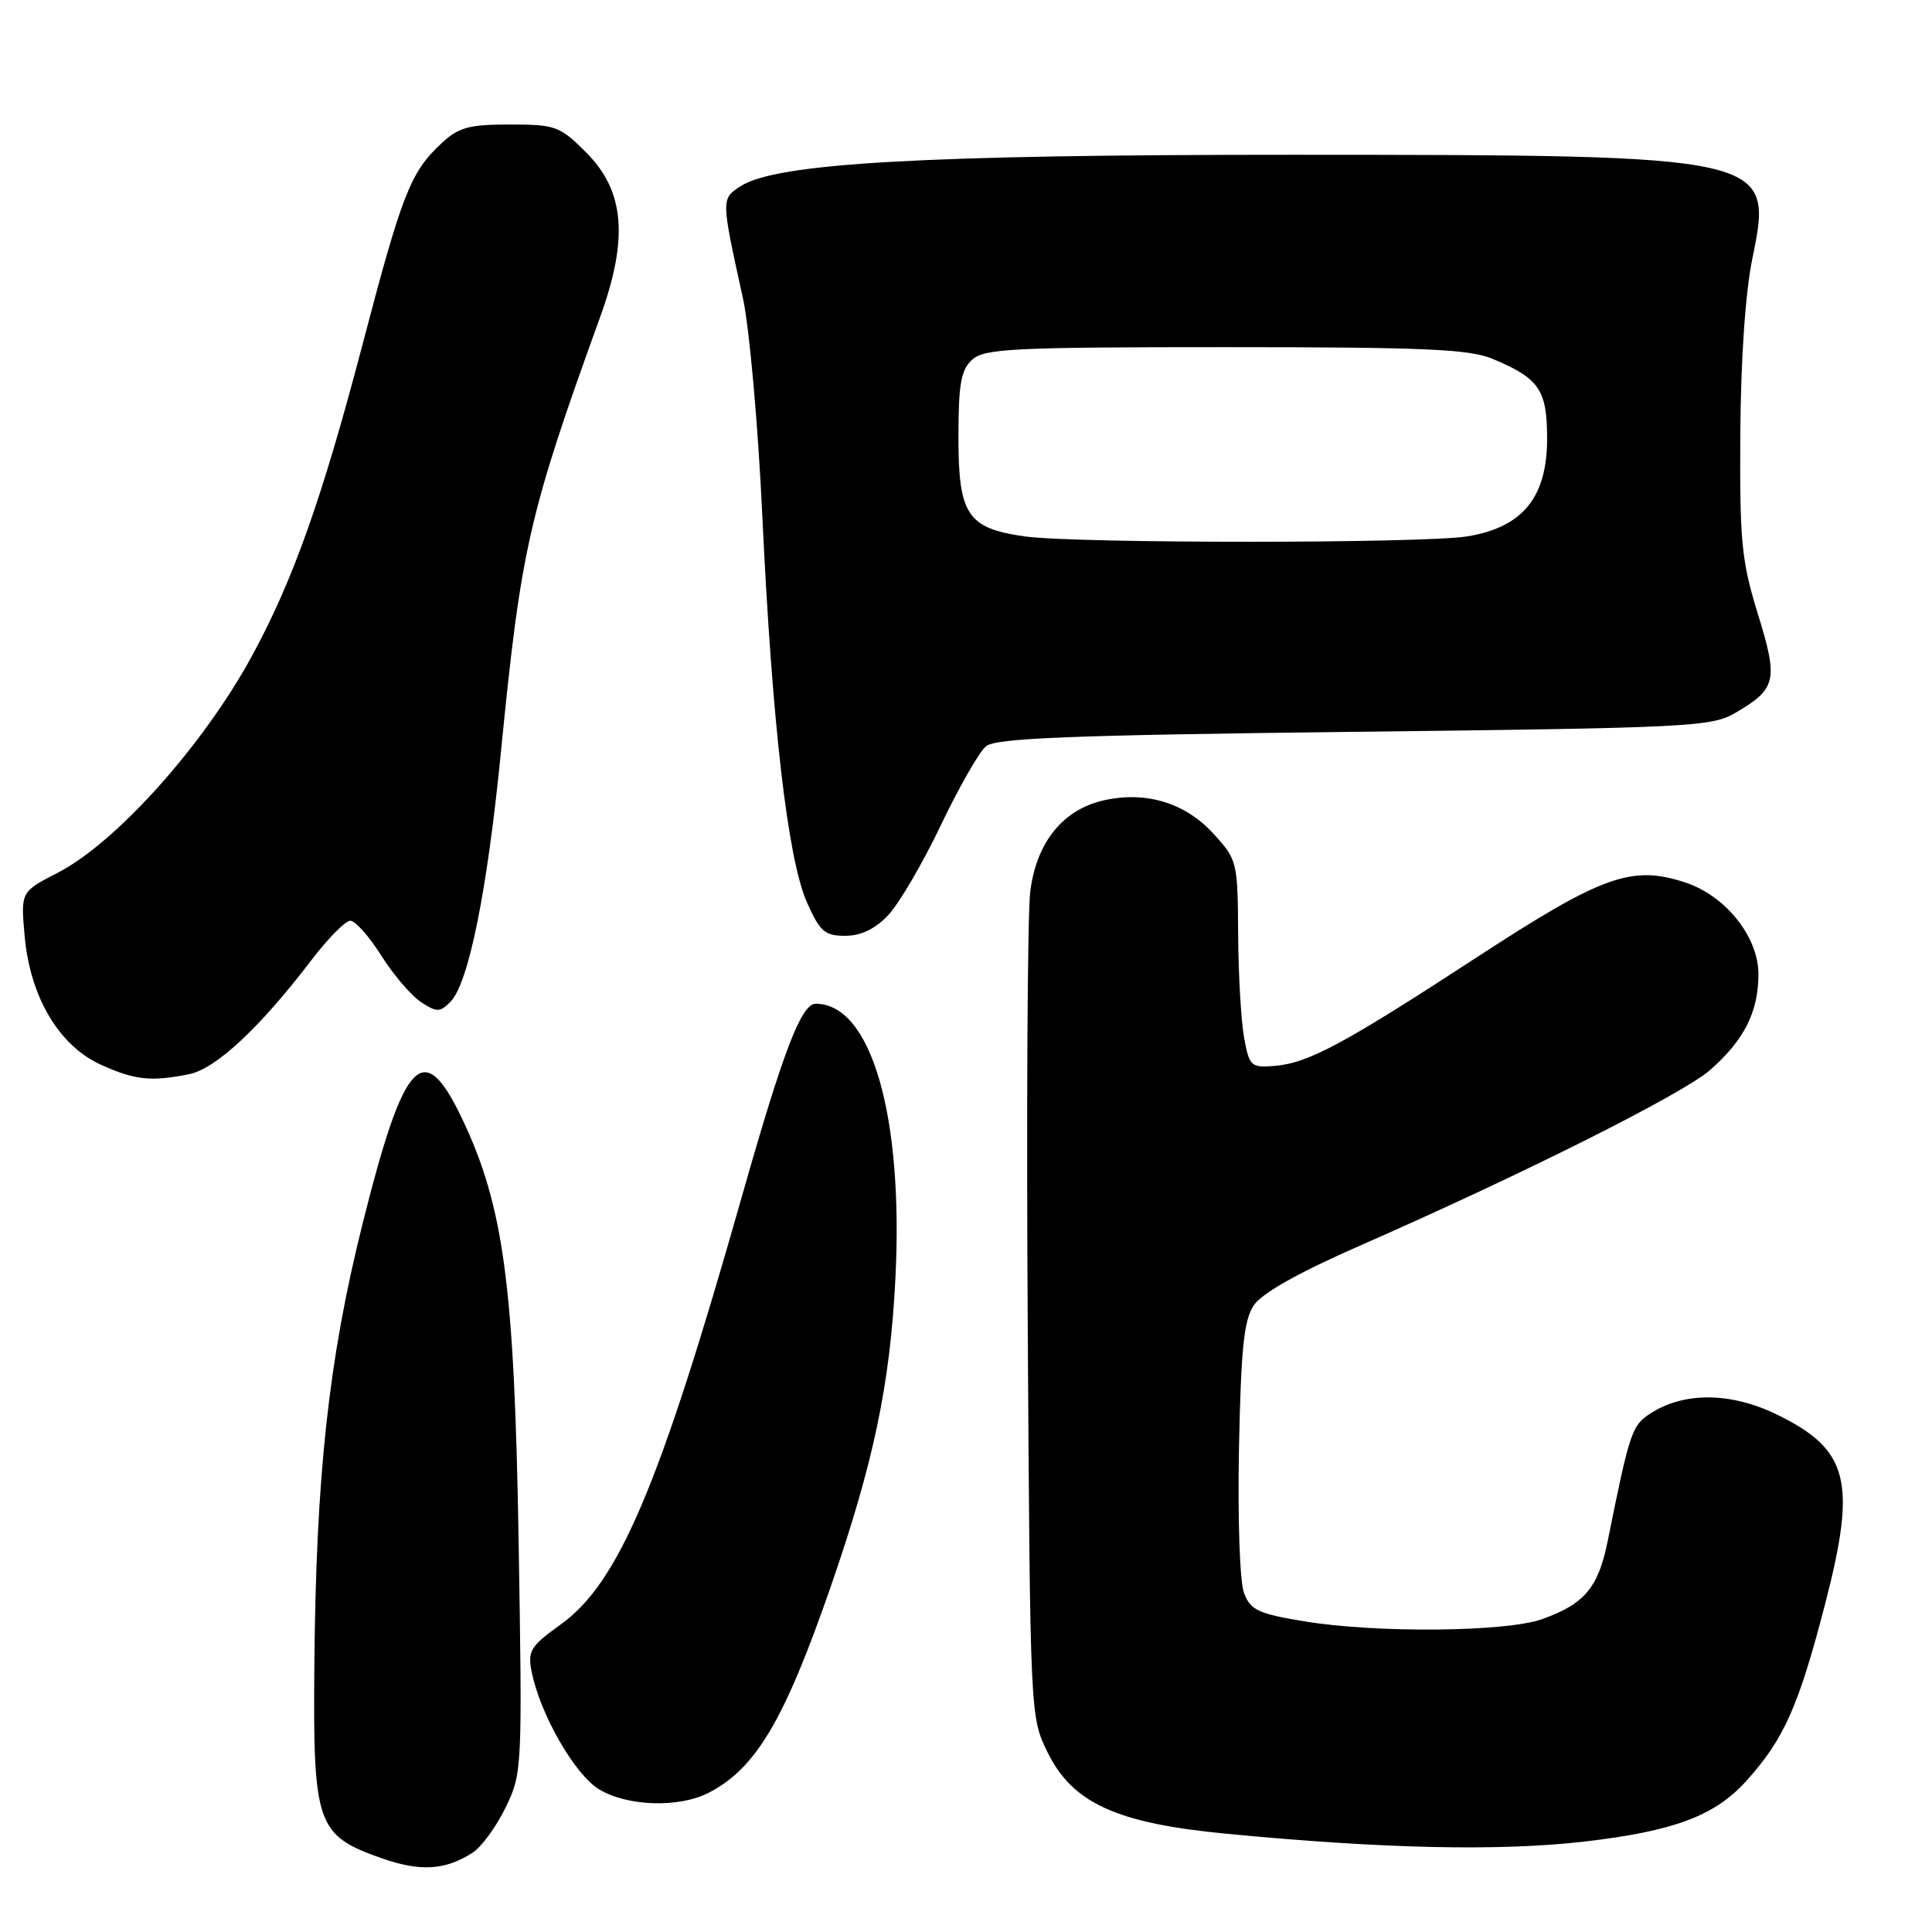 <?xml version="1.0" encoding="UTF-8" standalone="no"?>
<!DOCTYPE svg PUBLIC "-//W3C//DTD SVG 1.1//EN" "http://www.w3.org/Graphics/SVG/1.1/DTD/svg11.dtd" >
<svg xmlns="http://www.w3.org/2000/svg" xmlns:xlink="http://www.w3.org/1999/xlink" version="1.1" viewBox="0 0 256 256">
 <g >
 <path fill="currentColor"
d=" M 62.64 245.48 C 63.81 244.72 65.77 242.03 67.00 239.50 C 69.19 234.97 69.22 234.42 68.72 204.20 C 68.16 170.33 66.75 159.81 61.22 148.21 C 56.09 137.44 53.55 140.13 48.04 162.17 C 43.53 180.17 41.86 195.60 41.65 221.03 C 41.48 241.78 41.98 243.21 50.58 246.23 C 55.70 248.03 59.02 247.82 62.64 245.48 Z  M 209.92 244.02 C 221.77 242.65 227.21 240.62 231.39 235.99 C 236.40 230.44 238.32 226.12 241.86 212.45 C 246.04 196.28 244.97 192.09 235.48 187.45 C 229.35 184.45 223.09 184.40 218.63 187.33 C 216.23 188.89 215.92 189.83 213.04 204.14 C 211.78 210.38 209.99 212.53 204.32 214.55 C 199.55 216.25 182.36 216.41 172.86 214.84 C 166.72 213.83 165.70 213.35 164.84 211.09 C 164.28 209.62 163.99 201.33 164.17 191.95 C 164.44 178.65 164.82 174.92 166.14 172.95 C 167.22 171.35 172.09 168.61 180.14 165.08 C 201.78 155.59 222.98 144.96 226.60 141.78 C 231.12 137.81 233.00 134.08 233.00 129.08 C 233.00 124.14 228.67 118.71 223.33 116.94 C 216.24 114.60 212.34 115.99 195.85 126.74 C 178.02 138.37 173.35 140.88 168.86 141.24 C 165.76 141.49 165.54 141.28 164.85 137.50 C 164.45 135.30 164.09 129.11 164.06 123.74 C 164.00 114.15 163.94 113.91 160.75 110.43 C 157.01 106.36 151.84 104.80 146.25 106.05 C 140.83 107.27 137.31 111.64 136.51 118.17 C 136.15 121.10 136.00 146.90 136.18 175.50 C 136.50 227.50 136.50 227.50 138.82 232.21 C 142.13 238.94 147.97 241.59 162.50 242.98 C 183.34 244.98 198.66 245.31 209.92 244.02 Z  M 93.93 237.54 C 100.15 234.32 103.93 227.95 110.02 210.40 C 115.73 193.94 117.93 183.51 118.64 169.50 C 119.75 147.89 115.44 133.00 108.09 133.00 C 106.18 133.00 103.78 139.26 98.33 158.45 C 87.40 196.96 81.99 209.73 74.27 215.27 C 70.30 218.12 69.90 218.77 70.44 221.48 C 71.54 227.08 76.13 235.11 79.36 237.08 C 83.12 239.37 89.97 239.58 93.93 237.54 Z  M 25.04 142.34 C 28.59 141.63 34.40 136.22 41.24 127.25 C 43.44 124.36 45.77 122.00 46.42 122.00 C 47.07 122.00 48.92 124.08 50.52 126.62 C 52.13 129.17 54.50 131.93 55.78 132.78 C 57.88 134.15 58.28 134.15 59.67 132.76 C 62.09 130.34 64.56 118.09 66.39 99.50 C 69.04 72.64 70.06 68.17 79.51 42.04 C 83.31 31.57 82.77 25.30 77.65 20.18 C 74.17 16.71 73.61 16.50 67.56 16.50 C 62.11 16.50 60.76 16.87 58.49 19.00 C 54.38 22.83 53.29 25.62 48.00 45.79 C 42.64 66.18 38.81 76.97 33.34 87.00 C 26.89 98.83 15.33 111.71 7.62 115.66 C 2.74 118.17 2.74 118.17 3.27 124.08 C 4.00 132.12 7.82 138.56 13.35 141.07 C 17.86 143.12 20.00 143.35 25.04 142.34 Z  M 117.70 121.25 C 119.13 119.74 122.26 114.39 124.66 109.36 C 127.06 104.34 129.75 99.62 130.65 98.88 C 131.95 97.80 141.88 97.41 179.44 96.97 C 223.91 96.45 226.79 96.31 229.94 94.46 C 235.40 91.27 235.65 90.16 232.93 81.36 C 230.76 74.34 230.51 71.79 230.60 57.50 C 230.67 47.55 231.27 38.73 232.21 34.19 C 235.01 20.61 234.67 20.53 171.50 20.51 C 122.41 20.50 102.86 21.61 98.14 24.67 C 95.54 26.35 95.54 26.33 98.44 39.50 C 99.29 43.35 100.45 56.33 101.01 68.33 C 102.31 95.92 104.37 113.79 106.92 119.56 C 108.64 123.44 109.28 124.00 111.99 124.00 C 114.08 124.00 115.95 123.10 117.70 121.25 Z  M 135.81 71.08 C 128.20 70.01 127.00 68.23 127.00 58.00 C 127.00 50.85 127.32 49.02 128.83 47.65 C 130.45 46.19 134.26 46.00 162.36 46.00 C 188.63 46.00 194.70 46.26 197.75 47.54 C 203.98 50.14 205.00 51.64 205.00 58.14 C 205.00 65.90 201.76 69.87 194.44 71.07 C 188.63 72.02 142.62 72.03 135.81 71.08 Z "/>
</g>
</svg>